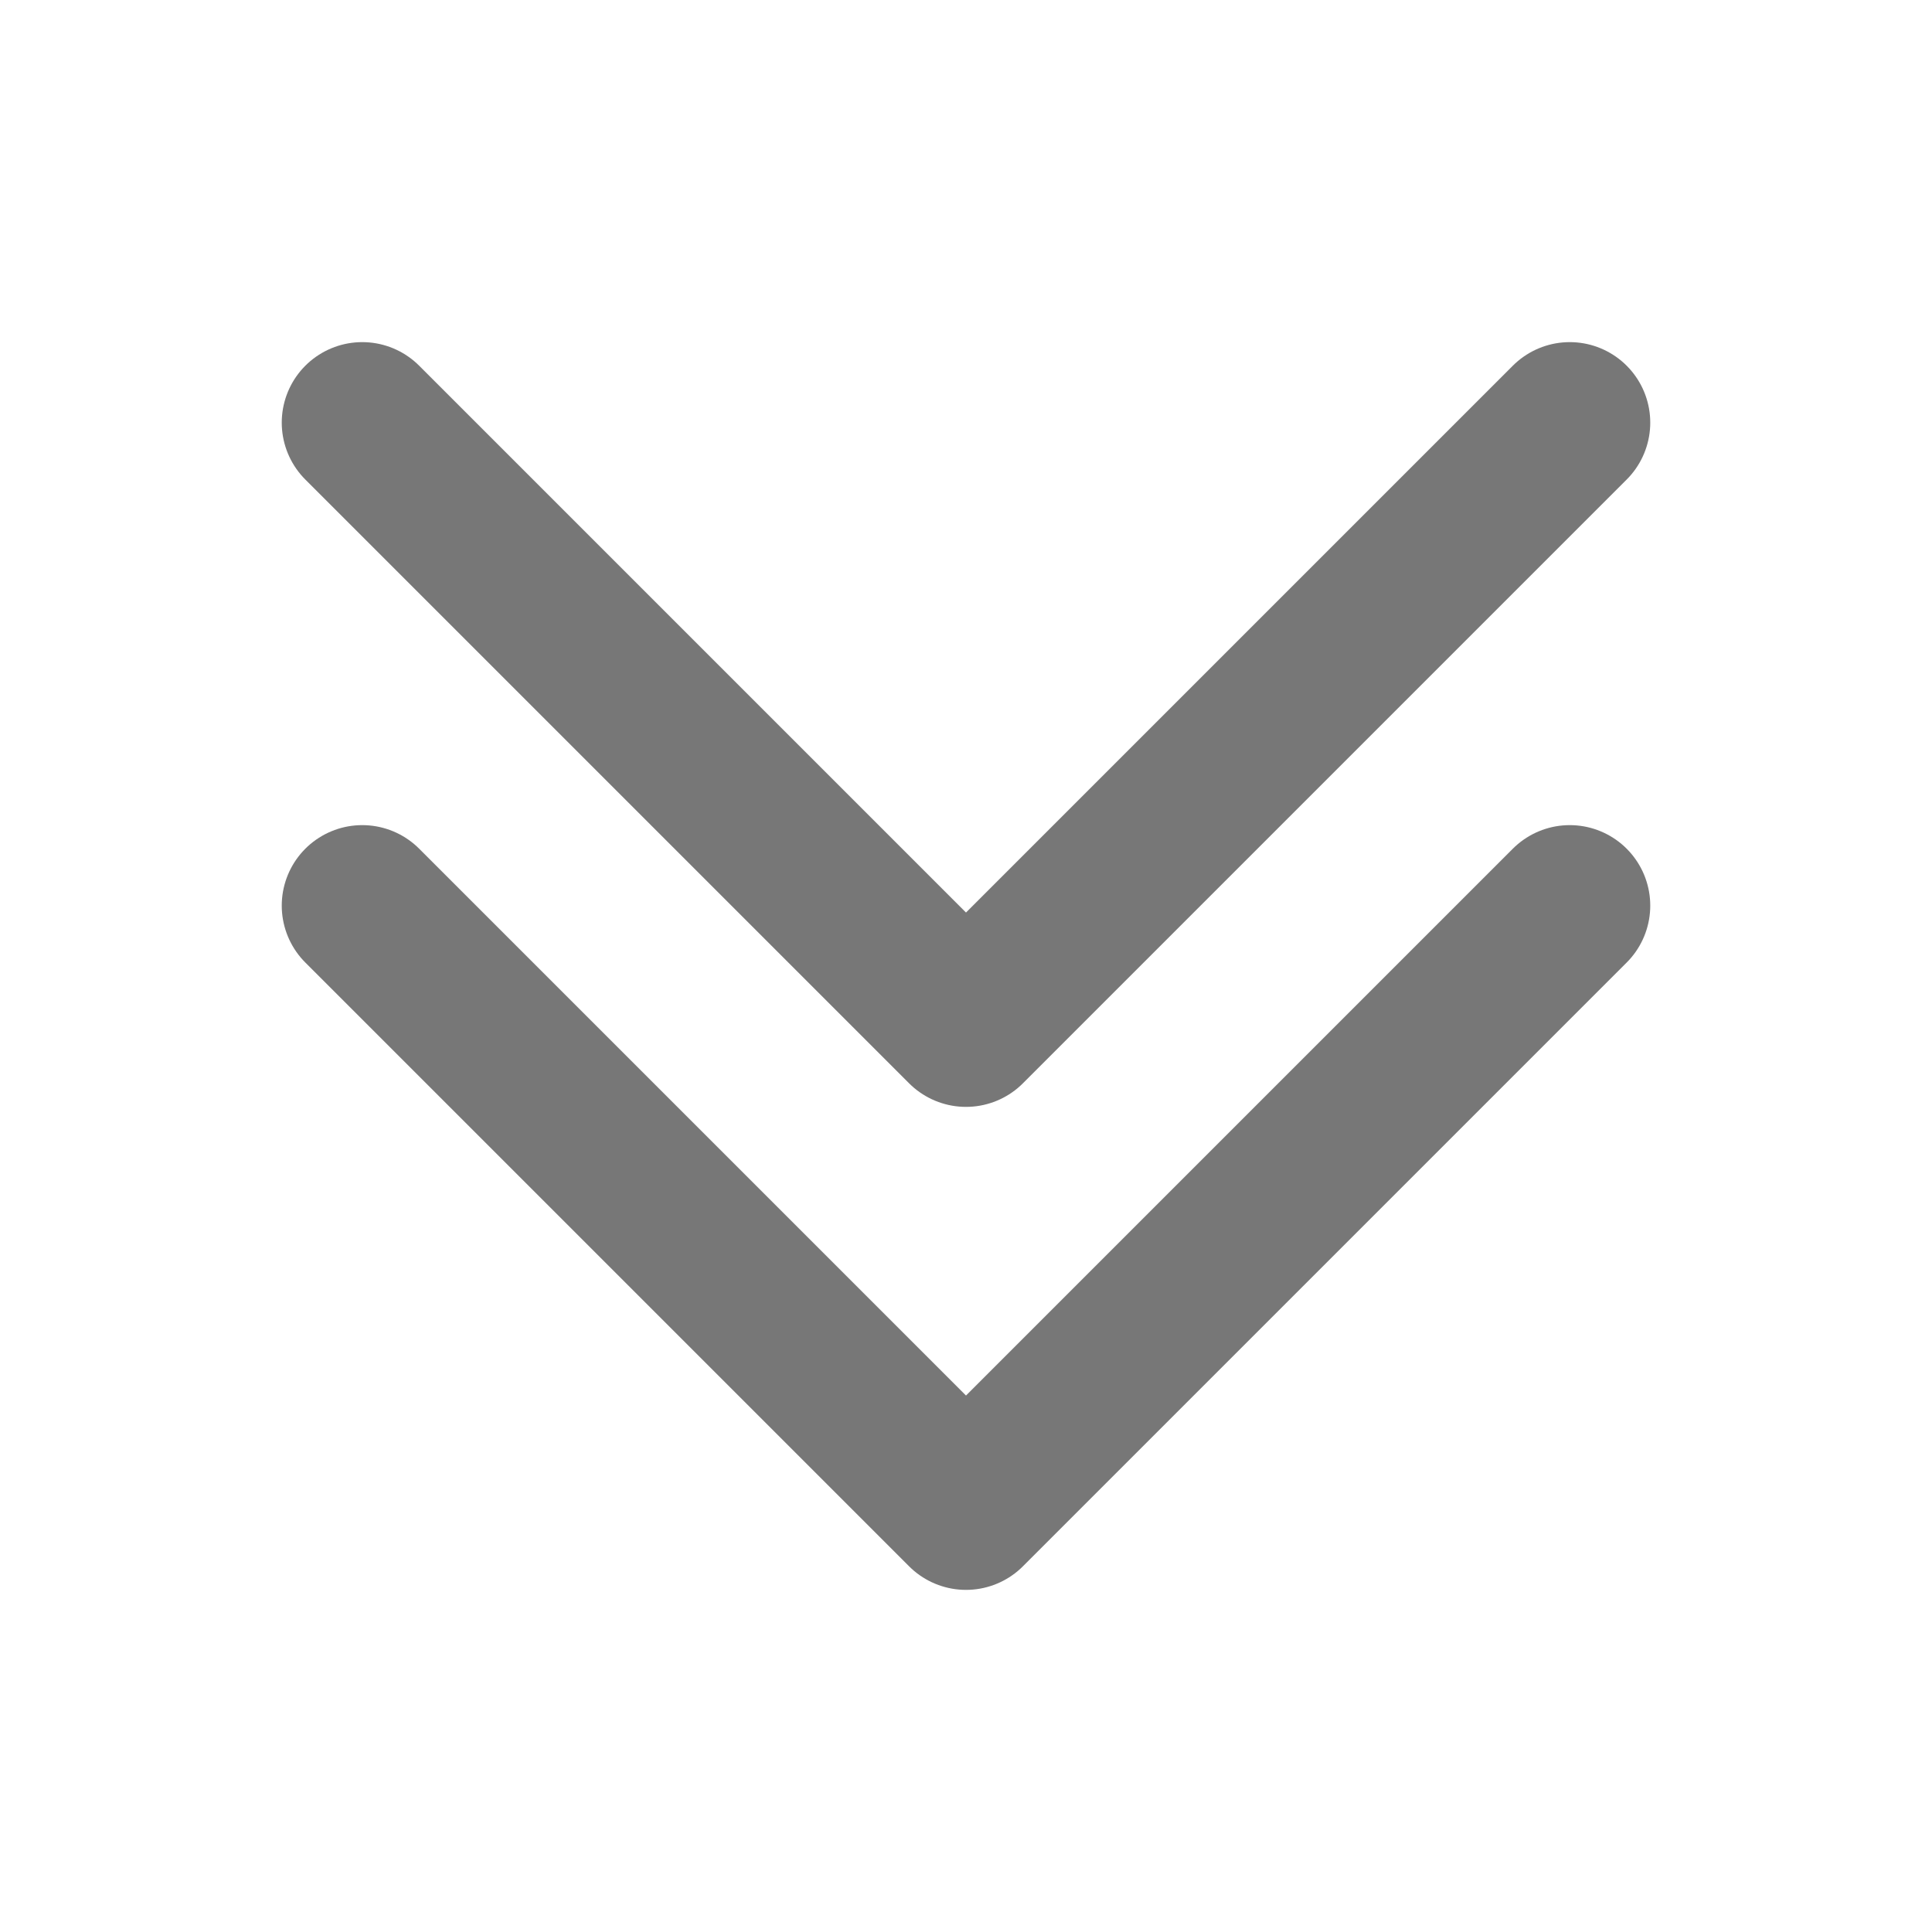 <svg xmlns="http://www.w3.org/2000/svg" fill="none" viewBox="0 0 24 24" stroke-width="2" stroke="#777" class="w-6 h-6">
  <path stroke-linecap="round" stroke-linejoin="round" d="m4.5 5.25 7.5 7.5 7.5-7.5m-15 6 7.5 7.5 7.5-7.5" />
</svg>
